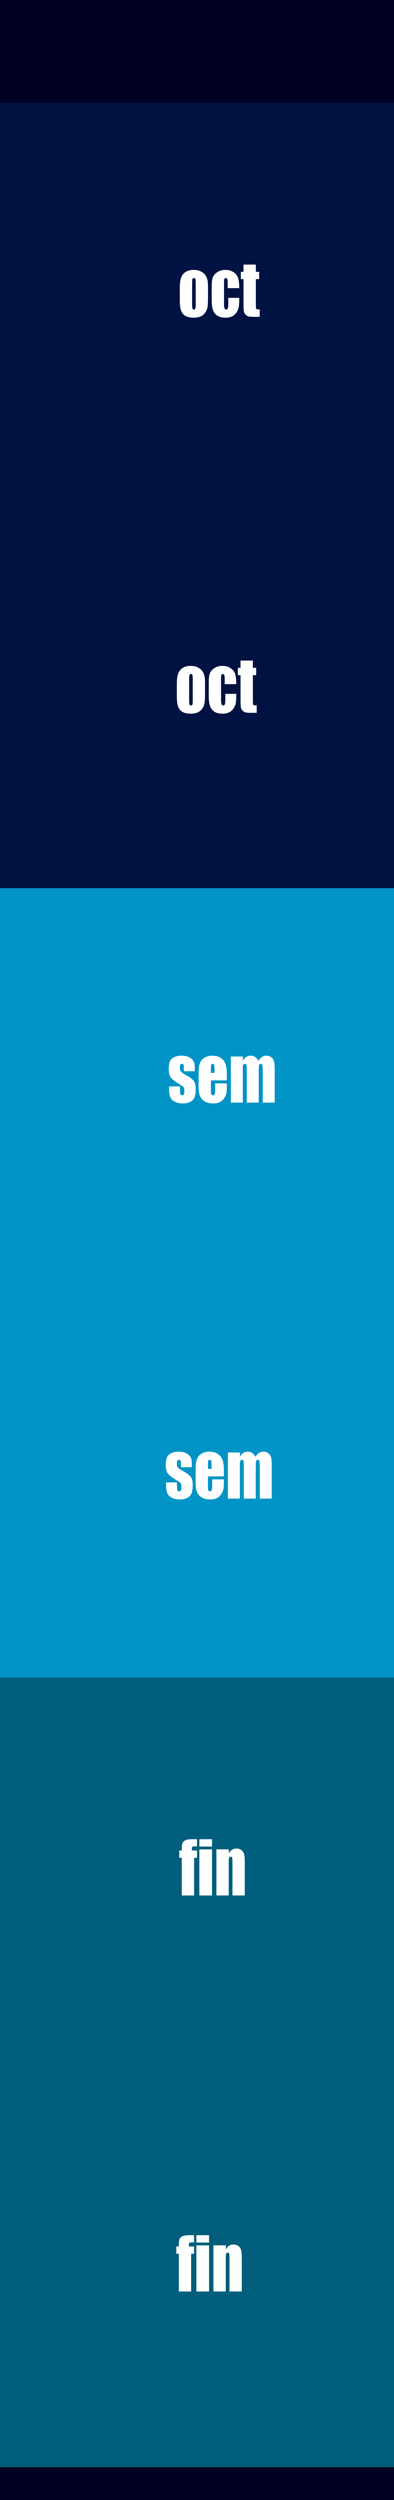<?xml version="1.0" encoding="UTF-8" standalone="no"?>
<!-- Created with Inkscape (http://www.inkscape.org/) -->

<svg
   xmlns:dc="http://purl.org/dc/elements/1.1/"
   xmlns:cc="http://creativecommons.org/ns#"
   xmlns:rdf="http://www.w3.org/1999/02/22-rdf-syntax-ns#"
   xmlns:svg="http://www.w3.org/2000/svg"
   xmlns="http://www.w3.org/2000/svg"
   xmlns:sodipodi="http://sodipodi.sourceforge.net/DTD/sodipodi-0.dtd"
   xmlns:inkscape="http://www.inkscape.org/namespaces/inkscape"
   width="60"
   height="380"
   viewBox="0 0 60 380"
   id="svg14650"
   version="1.1"
   inkscape:version="0.92.2 (5c3e80d, 2017-08-06)"
   sodipodi:docname="Transpose.svg">
  <rect x="0" y="0" width="60" height="380" fill="#333333" stroke="none"/>
  <defs
     id="defs14652" />
  <sodipodi:namedview
     id="base"
     pagecolor="#ffffff"
     bordercolor="#666666"
     borderopacity="1.0"
     inkscape:pageopacity="0.0"
     inkscape:pageshadow="2"
     inkscape:zoom="1.6587339"
     inkscape:cx="-18.731613"
     inkscape:cy="124.38678"
     inkscape:document-units="px"
     inkscape:current-layer="layer2"
     showgrid="true"
     units="px"
     objecttolerance="2"
     inkscape:window-width="958"
     inkscape:window-height="778"
     inkscape:window-x="789"
     inkscape:window-y="260"
     inkscape:window-maximized="0"
     inkscape:snap-grids="false"
     inkscape:snap-to-guides="true">
    <inkscape:grid
       type="xygrid"
       id="grid15198"
       spacingx="5"
       spacingy="5"
       empspacing="3" />
  </sodipodi:namedview>
  <g
     inkscape:label="Layer 1"
     inkscape:groupmode="layer"
     id="layer1"
     transform="translate(0,-672.362)"
     style="display:inline">
    <rect
       style="fill:#ffd558;fill-opacity:0.852;stroke:none;stroke-width:3.898;stroke-linejoin:round;stroke-miterlimit:4;stroke-dasharray:none;stroke-opacity:1"
       id="rect15200"
       width="60"
       height="380"
       x="0"
       y="672.362"
       sodipodi:insensitive="true" />
    <rect
       style="fill:#000022;fill-opacity:1;stroke:none;stroke-width:1.278;stroke-miterlimit:4;stroke-dasharray:none;stroke-opacity:1"
       id="rect849"
       width="60"
       height="380"
       x="-1.2e-006"
       y="672.362" />
  </g>
  <g
     inkscape:groupmode="layer"
     id="layer2"
     inkscape:label="Layer 4"
     style="display:inline"
     sodipodi:insensitive="true">
    <rect
       style="fill:#001242;fill-opacity:1;stroke:none;stroke-width:1.276;stroke-miterlimit:4;stroke-dasharray:none;stroke-opacity:0.505"
       id="rect831"
       width="60"
       height="119.354"
       x="-3.3040113e-015"
       y="15.646" />
    <rect
       style="fill:#0094c6;fill-opacity:1;stroke:none;stroke-width:1.28;stroke-miterlimit:4;stroke-dasharray:none;stroke-opacity:0.505"
       id="rect831-9"
       width="60"
       height="120"
       x="-2.6504948e-015"
       y="135" />
    <rect
       style="fill:#005e7c;fill-opacity:1;stroke:none;stroke-width:1.28;stroke-miterlimit:4;stroke-dasharray:none;stroke-opacity:0.505"
       id="rect831-9-7"
       width="60"
       height="120"
       x="-2.6504948e-015"
       y="255" />
  </g>
  <g
     inkscape:groupmode="layer"
     id="layer4"
     inkscape:label="Layer 5"
     style="display:inline">
    <g
       aria-label="oct"
       transform="scale(0.937,1.068)"
       style="font-style:normal;font-weight:normal;font-size:10.13px;line-height:1.25;font-family:sans-serif;letter-spacing:0px;word-spacing:0px;fill:#ffffff;fill-opacity:1;stroke:none;stroke-width:0.253"
       id="text873">
      <path
         d="m 33.804,40.834 v 1.608 q 0,0.885 -0.089,1.301 -0.089,0.411 -0.381,0.772 -0.292,0.356 -0.752,0.529 -0.455,0.168 -1.049,0.168 -0.663,0 -1.123,-0.143 -0.46,-0.148 -0.717,-0.44 -0.252,-0.297 -0.361,-0.712 -0.109,-0.42 -0.109,-1.256 V 40.978 q 0,-0.915 0.198,-1.429 0.198,-0.514 0.712,-0.826 0.514,-0.312 1.316,-0.312 0.673,0 1.152,0.203 0.485,0.198 0.747,0.519 0.262,0.322 0.356,0.663 0.099,0.341 0.099,1.039 z M 31.806,40.34 q 0,-0.505 -0.054,-0.633 -0.054,-0.134 -0.232,-0.134 -0.178,0 -0.237,0.134 -0.059,0.129 -0.059,0.633 v 2.963 q 0,0.465 0.059,0.608 0.059,0.138 0.232,0.138 0.178,0 0.232,-0.129 0.059,-0.129 0.059,-0.554 z"
         style="font-style:normal;font-variant:normal;font-weight:normal;font-stretch:normal;font-family:Impact;-inkscape-font-specification:Impact;fill:#ffffff;fill-opacity:1;stroke-width:0.253"
         id="path929"
         inkscape:connector-curvature="0" />
      <path
         d="m 38.884,41.008 h -1.885 v -0.757 q 0,-0.396 -0.064,-0.534 -0.064,-0.143 -0.237,-0.143 -0.173,0 -0.232,0.124 -0.059,0.124 -0.059,0.554 v 3.096 q 0,0.351 0.089,0.529 0.089,0.173 0.262,0.173 0.203,0 0.272,-0.183 0.074,-0.183 0.074,-0.692 v -0.782 h 1.781 q -0.005,0.786 -0.059,1.182 -0.049,0.391 -0.331,0.806 -0.277,0.411 -0.727,0.623 -0.45,0.208 -1.113,0.208 -0.846,0 -1.34,-0.287 Q 34.818,44.633 34.61,44.114 34.408,43.589 34.408,42.63 V 40.765 q 0,-0.836 0.168,-1.261 0.168,-0.425 0.717,-0.757 0.549,-0.336 1.335,-0.336 0.782,0 1.335,0.331 0.554,0.331 0.737,0.836 0.183,0.505 0.183,1.429 z"
         style="font-style:normal;font-variant:normal;font-weight:normal;font-stretch:normal;font-family:Impact;-inkscape-font-specification:Impact;fill:#ffffff;fill-opacity:1;stroke-width:0.253"
         id="path931"
         inkscape:connector-curvature="0" />
      <path
         d="m 41.58,37.654 v 1.034 h 0.539 v 1.039 h -0.539 v 3.512 q 0,0.648 0.064,0.722 0.069,0.074 0.559,0.074 v 1.059 H 41.397 q -0.683,0 -0.974,-0.054 Q 40.13,44.979 39.908,44.777 39.685,44.569 39.631,44.307 39.576,44.04 39.576,43.06 V 39.726 H 39.146 V 38.688 H 39.576 v -1.034 z"
         style="font-style:normal;font-variant:normal;font-weight:normal;font-stretch:normal;font-family:Impact;-inkscape-font-specification:Impact;fill:#ffffff;fill-opacity:1;stroke-width:0.253"
         id="path933"
         inkscape:connector-curvature="0" />
    </g>
    <g
       aria-label="oct"
       transform="scale(0.937,1.068)"
       style="font-style:normal;font-weight:normal;font-size:10.13px;line-height:1.25;font-family:sans-serif;letter-spacing:0px;word-spacing:0px;display:inline;fill:#ffffff;fill-opacity:1;stroke:none;stroke-width:0.253"
       id="text873-0">
      <path
         d="m 33.321,97.192 v 1.608 q 0,0.885 -0.089,1.301 -0.089,0.411 -0.381,0.772 -0.292,0.356 -0.752,0.529 -0.455,0.168 -1.049,0.168 -0.663,0 -1.123,-0.143 -0.46,-0.148 -0.717,-0.44 -0.252,-0.297 -0.361,-0.712 -0.109,-0.42 -0.109,-1.256 v -1.682 q 0,-0.915 0.198,-1.429 0.198,-0.514 0.712,-0.826 0.514,-0.312 1.316,-0.312 0.673,0 1.152,0.203 0.485,0.198 0.747,0.519 0.262,0.322 0.356,0.663 0.099,0.341 0.099,1.039 z m -1.998,-0.495 q 0,-0.505 -0.054,-0.633 -0.054,-0.134 -0.232,-0.134 -0.178,0 -0.237,0.134 -0.059,0.129 -0.059,0.633 v 2.963 q 0,0.465 0.059,0.608 0.059,0.138 0.232,0.138 0.178,0 0.232,-0.129 0.059,-0.129 0.059,-0.554 z"
         style="font-style:normal;font-variant:normal;font-weight:normal;font-stretch:normal;font-family:Impact;-inkscape-font-specification:Impact;fill:#ffffff;fill-opacity:1;stroke-width:0.253"
         id="path936"
         inkscape:connector-curvature="0" />
      <path
         d="m 38.401,97.365 h -1.885 v -0.757 q 0,-0.396 -0.064,-0.534 -0.064,-0.143 -0.237,-0.143 -0.173,0 -0.232,0.124 -0.059,0.124 -0.059,0.554 v 3.096 q 0,0.351 0.089,0.529 0.089,0.173 0.262,0.173 0.203,0 0.272,-0.183 0.074,-0.183 0.074,-0.692 V 98.75 h 1.781 q -0.005,0.786 -0.059,1.182 -0.049,0.391 -0.331,0.806 -0.277,0.411 -0.727,0.623 -0.45,0.208 -1.113,0.208 -0.846,0 -1.34,-0.287 -0.495,-0.292 -0.702,-0.811 -0.203,-0.524 -0.203,-1.484 v -1.865 q 0,-0.836 0.168,-1.261 0.168,-0.425 0.717,-0.757 0.549,-0.336 1.335,-0.336 0.782,0 1.335,0.331 0.554,0.331 0.737,0.836 0.183,0.505 0.183,1.429 z"
         style="font-style:normal;font-variant:normal;font-weight:normal;font-stretch:normal;font-family:Impact;-inkscape-font-specification:Impact;fill:#ffffff;fill-opacity:1;stroke-width:0.253"
         id="path938"
         inkscape:connector-curvature="0" />
      <path
         d="m 41.097,94.011 v 1.034 h 0.539 v 1.039 h -0.539 v 3.512 q 0,0.648 0.064,0.722 0.069,0.074 0.559,0.074 v 1.059 h -0.806 q -0.683,0 -0.974,-0.054 -0.292,-0.059 -0.514,-0.262 -0.223,-0.208 -0.277,-0.47 -0.054,-0.267 -0.054,-1.246 V 96.084 H 38.663 v -1.039 h 0.43 v -1.034 z"
         style="font-style:normal;font-variant:normal;font-weight:normal;font-stretch:normal;font-family:Impact;-inkscape-font-specification:Impact;fill:#ffffff;fill-opacity:1;stroke-width:0.253"
         id="path940"
         inkscape:connector-curvature="0" />
    </g>
    <g
       aria-label="sem"
       transform="matrix(0.937,0,0,1.068,-2.864,-0.301)"
       style="font-style:normal;font-weight:normal;font-size:10.13px;line-height:1.25;font-family:sans-serif;letter-spacing:0px;word-spacing:0px;display:inline;fill:#ffffff;fill-opacity:1;stroke:none;stroke-width:0.253"
       id="text873-3">
      <path
         d="m 34.707,152.74 h -1.771 v -0.356 q 0,-0.455 -0.054,-0.574 -0.049,-0.124 -0.257,-0.124 -0.168,0 -0.252,0.114 -0.084,0.109 -0.084,0.331 0,0.302 0.04,0.445 0.045,0.138 0.252,0.307 0.213,0.168 0.866,0.49 0.871,0.425 1.143,0.801 0.272,0.376 0.272,1.093 0,0.801 -0.208,1.212 -0.208,0.406 -0.697,0.628 -0.485,0.218 -1.172,0.218 -0.762,0 -1.306,-0.237 -0.539,-0.237 -0.742,-0.643 -0.203,-0.406 -0.203,-1.227 v -0.317 h 1.771 v 0.415 q 0,0.529 0.064,0.688 0.069,0.158 0.267,0.158 0.213,0 0.297,-0.104 0.084,-0.109 0.084,-0.45 0,-0.47 -0.109,-0.589 -0.114,-0.119 -1.162,-0.702 -0.88,-0.495 -1.073,-0.895 -0.193,-0.406 -0.193,-0.96 0,-0.786 0.208,-1.157 0.208,-0.376 0.702,-0.579 0.5,-0.203 1.157,-0.203 0.653,0 1.108,0.168 0.46,0.163 0.702,0.435 0.247,0.272 0.297,0.505 0.054,0.232 0.054,0.727 z"
         style="font-style:normal;font-variant:normal;font-weight:normal;font-stretch:normal;font-family:Impact;-inkscape-font-specification:Impact;fill:#ffffff;fill-opacity:1;stroke-width:0.253"
         id="path943"
         inkscape:connector-curvature="0" />
      <path
         d="m 39.921,154.041 h -2.587 v 1.42 q 0,0.445 0.064,0.574 0.064,0.129 0.247,0.129 0.228,0 0.302,-0.168 0.079,-0.173 0.079,-0.663 v -0.866 h 1.894 v 0.485 q 0,0.608 -0.079,0.935 -0.074,0.326 -0.356,0.697 -0.282,0.371 -0.717,0.559 -0.43,0.183 -1.083,0.183 -0.633,0 -1.118,-0.183 -0.485,-0.183 -0.757,-0.5 -0.267,-0.322 -0.371,-0.702 -0.104,-0.386 -0.104,-1.118 v -1.914 q 0,-0.861 0.232,-1.355 0.232,-0.5 0.762,-0.762 0.529,-0.267 1.217,-0.267 0.841,0 1.385,0.322 0.549,0.317 0.767,0.846 0.223,0.524 0.223,1.479 z m -2.003,-1.068 v -0.48 q 0,-0.509 -0.054,-0.658 -0.054,-0.148 -0.223,-0.148 -0.208,0 -0.257,0.129 -0.049,0.124 -0.049,0.678 v 0.48 z"
         style="font-style:normal;font-variant:normal;font-weight:normal;font-stretch:normal;font-family:Impact;-inkscape-font-specification:Impact;fill:#ffffff;fill-opacity:1;stroke-width:0.253"
         id="path945"
         inkscape:connector-curvature="0" />
      <path
         d="m 42.552,150.643 -0.035,0.623 q 0.232,-0.371 0.554,-0.554 0.322,-0.188 0.732,-0.188 0.801,0 1.261,0.742 0.252,-0.371 0.569,-0.554 0.317,-0.188 0.702,-0.188 0.509,0 0.841,0.247 0.336,0.247 0.43,0.608 0.094,0.356 0.094,1.162 v 4.664 h -1.939 v -4.279 q 0,-0.841 -0.059,-1.039 -0.054,-0.203 -0.262,-0.203 -0.213,0 -0.277,0.198 -0.059,0.198 -0.059,1.044 v 4.279 h -1.939 v -4.17 q 0,-0.965 -0.049,-1.157 -0.045,-0.193 -0.257,-0.193 -0.134,0 -0.228,0.104 -0.094,0.099 -0.104,0.247 -0.01,0.143 -0.01,0.618 v 4.551 h -1.939 v -6.564 z"
         style="font-style:normal;font-variant:normal;font-weight:normal;font-stretch:normal;font-family:Impact;-inkscape-font-specification:Impact;fill:#ffffff;fill-opacity:1;stroke-width:0.253"
         id="path947"
         inkscape:connector-curvature="0" />
    </g>
    <g
       aria-label="sem"
       transform="matrix(0.937,0,0,1.068,-2.864,-0.301)"
       style="font-style:normal;font-weight:normal;font-size:10.13px;line-height:1.25;font-family:sans-serif;letter-spacing:0px;word-spacing:0px;display:inline;fill:#ffffff;fill-opacity:1;stroke:none;stroke-width:0.253"
       id="text873-0-6">
      <path
         d="M 34.225,209.098 H 32.454 v -0.356 q 0,-0.455 -0.054,-0.574 -0.049,-0.124 -0.257,-0.124 -0.168,0 -0.252,0.114 -0.084,0.109 -0.084,0.331 0,0.302 0.04,0.445 0.045,0.138 0.252,0.307 0.213,0.168 0.866,0.49 0.871,0.425 1.143,0.801 0.272,0.376 0.272,1.093 0,0.801 -0.208,1.212 -0.208,0.406 -0.697,0.628 -0.485,0.218 -1.172,0.218 -0.762,0 -1.306,-0.237 -0.539,-0.237 -0.742,-0.643 -0.203,-0.406 -0.203,-1.227 v -0.317 h 1.771 v 0.415 q 0,0.529 0.064,0.688 0.069,0.158 0.267,0.158 0.213,0 0.297,-0.104 0.084,-0.109 0.084,-0.45 0,-0.47 -0.109,-0.589 -0.114,-0.119 -1.162,-0.702 -0.88,-0.495 -1.073,-0.895 -0.193,-0.406 -0.193,-0.96 0,-0.786 0.208,-1.157 0.208,-0.376 0.702,-0.579 0.5,-0.203 1.157,-0.203 0.653,0 1.108,0.168 0.46,0.163 0.702,0.435 0.247,0.272 0.297,0.505 0.054,0.232 0.054,0.727 z"
         style="font-style:normal;font-variant:normal;font-weight:normal;font-stretch:normal;font-family:Impact;-inkscape-font-specification:Impact;fill:#ffffff;fill-opacity:1;stroke-width:0.253"
         id="path950"
         inkscape:connector-curvature="0" />
      <path
         d="M 39.438,210.398 H 36.851 v 1.42 q 0,0.445 0.064,0.574 0.064,0.129 0.247,0.129 0.228,0 0.302,-0.168 0.079,-0.173 0.079,-0.663 v -0.866 h 1.894 v 0.485 q 0,0.608 -0.079,0.935 -0.074,0.326 -0.356,0.697 -0.282,0.371 -0.717,0.559 -0.43,0.183 -1.083,0.183 -0.633,0 -1.118,-0.183 -0.485,-0.183 -0.757,-0.5 -0.267,-0.322 -0.371,-0.702 -0.104,-0.386 -0.104,-1.118 v -1.914 q 0,-0.861 0.232,-1.355 0.232,-0.5 0.762,-0.762 0.529,-0.267 1.217,-0.267 0.841,0 1.385,0.322 0.549,0.317 0.767,0.846 0.223,0.524 0.223,1.479 z m -2.003,-1.068 v -0.48 q 0,-0.509 -0.054,-0.658 -0.054,-0.148 -0.223,-0.148 -0.208,0 -0.257,0.129 -0.049,0.124 -0.049,0.678 v 0.48 z"
         style="font-style:normal;font-variant:normal;font-weight:normal;font-stretch:normal;font-family:Impact;-inkscape-font-specification:Impact;fill:#ffffff;fill-opacity:1;stroke-width:0.253"
         id="path952"
         inkscape:connector-curvature="0" />
      <path
         d="m 42.069,207 -0.035,0.623 q 0.232,-0.371 0.554,-0.554 0.322,-0.188 0.732,-0.188 0.801,0 1.261,0.742 0.252,-0.371 0.569,-0.554 0.317,-0.188 0.702,-0.188 0.509,0 0.841,0.247 0.336,0.247 0.43,0.608 0.094,0.356 0.094,1.162 v 4.664 h -1.939 v -4.279 q 0,-0.841 -0.059,-1.039 -0.054,-0.203 -0.262,-0.203 -0.213,0 -0.277,0.198 -0.059,0.198 -0.059,1.044 v 4.279 H 42.683 v -4.17 q 0,-0.965 -0.049,-1.157 -0.045,-0.193 -0.257,-0.193 -0.134,0 -0.228,0.104 -0.094,0.099 -0.104,0.247 -0.01,0.143 -0.01,0.618 v 4.551 h -1.939 v -6.564 z"
         style="font-style:normal;font-variant:normal;font-weight:normal;font-stretch:normal;font-family:Impact;-inkscape-font-specification:Impact;fill:#ffffff;fill-opacity:1;stroke-width:0.253"
         id="path954"
         inkscape:connector-curvature="0" />
    </g>
    <g
       aria-label="fin"
       transform="scale(0.937,1.068)"
       style="font-style:normal;font-weight:normal;font-size:10.13px;line-height:1.25;font-family:sans-serif;letter-spacing:0px;word-spacing:0px;display:inline;fill:#ffffff;fill-opacity:1;stroke:none;stroke-width:0.253"
       id="text873-8">
      <path
         d="m 32.02,261.757 v 1.014 q -0.618,0 -0.732,0.059 -0.109,0.054 -0.109,0.322 v 0.208 h 0.841 v 1.039 h -0.475 v 5.367 H 29.546 v -5.367 h -0.411 v -1.039 h 0.411 q 0,-0.648 0.045,-0.866 0.045,-0.218 0.218,-0.386 0.178,-0.173 0.495,-0.262 0.317,-0.089 0.984,-0.089 z"
         style="font-style:normal;font-variant:normal;font-weight:normal;font-stretch:normal;font-family:Impact;-inkscape-font-specification:Impact;fill:#ffffff;fill-opacity:1;stroke-width:0.253"
         id="path957"
         inkscape:connector-curvature="0" />
      <path
         d="m 34.458,261.757 v 1.044 h -2.058 v -1.044 z m 0,1.444 v 6.564 h -2.058 v -6.564 z"
         style="font-style:normal;font-variant:normal;font-weight:normal;font-stretch:normal;font-family:Impact;-inkscape-font-specification:Impact;fill:#ffffff;fill-opacity:1;stroke-width:0.253"
         id="path959"
         inkscape:connector-curvature="0" />
      <path
         d="m 37.203,263.201 -0.035,0.603 q 0.218,-0.361 0.529,-0.539 0.317,-0.183 0.727,-0.183 0.514,0 0.841,0.242 0.326,0.242 0.42,0.613 0.094,0.366 0.094,1.227 v 4.6 h -1.998 v -4.546 q 0,-0.678 -0.045,-0.826 -0.045,-0.148 -0.247,-0.148 -0.213,0 -0.267,0.173 -0.054,0.168 -0.054,0.91 v 4.437 h -1.998 v -6.564 z"
         style="font-style:normal;font-variant:normal;font-weight:normal;font-stretch:normal;font-family:Impact;-inkscape-font-specification:Impact;fill:#ffffff;fill-opacity:1;stroke-width:0.253"
         id="path961"
         inkscape:connector-curvature="0" />
    </g>
    <g
       aria-label="fin"
       transform="scale(0.937,1.068)"
       style="font-style:normal;font-weight:normal;font-size:10.13px;line-height:1.25;font-family:sans-serif;letter-spacing:0px;word-spacing:0px;display:inline;fill:#ffffff;fill-opacity:1;stroke:none;stroke-width:0.253"
       id="text873-0-0">
      <path
         d="m 31.537,318.114 v 1.014 q -0.618,0 -0.732,0.059 -0.109,0.054 -0.109,0.322 v 0.208 h 0.841 v 1.039 h -0.475 v 5.367 h -1.998 v -5.367 h -0.411 v -1.039 h 0.411 q 0,-0.648 0.045,-0.866 0.045,-0.218 0.218,-0.386 0.178,-0.173 0.495,-0.262 0.317,-0.089 0.984,-0.089 z"
         style="font-style:normal;font-variant:normal;font-weight:normal;font-stretch:normal;font-family:Impact;-inkscape-font-specification:Impact;fill:#ffffff;fill-opacity:1;stroke-width:0.253"
         id="path964"
         inkscape:connector-curvature="0" />
      <path
         d="m 33.975,318.114 v 1.044 h -2.058 v -1.044 z m 0,1.444 v 6.564 h -2.058 v -6.564 z"
         style="font-style:normal;font-variant:normal;font-weight:normal;font-stretch:normal;font-family:Impact;-inkscape-font-specification:Impact;fill:#ffffff;fill-opacity:1;stroke-width:0.253"
         id="path966"
         inkscape:connector-curvature="0" />
      <path
         d="m 36.721,319.558 -0.035,0.603 q 0.218,-0.361 0.529,-0.539 0.317,-0.183 0.727,-0.183 0.514,0 0.841,0.242 0.326,0.242 0.42,0.613 0.094,0.366 0.094,1.227 v 4.6 h -1.998 v -4.546 q 0,-0.678 -0.045,-0.826 -0.045,-0.148 -0.247,-0.148 -0.213,0 -0.267,0.173 -0.054,0.168 -0.054,0.91 v 4.437 h -1.998 v -6.564 z"
         style="font-style:normal;font-variant:normal;font-weight:normal;font-stretch:normal;font-family:Impact;-inkscape-font-specification:Impact;fill:#ffffff;fill-opacity:1;stroke-width:0.253"
         id="path968"
         inkscape:connector-curvature="0" />
    </g>
  </g>
</svg>
